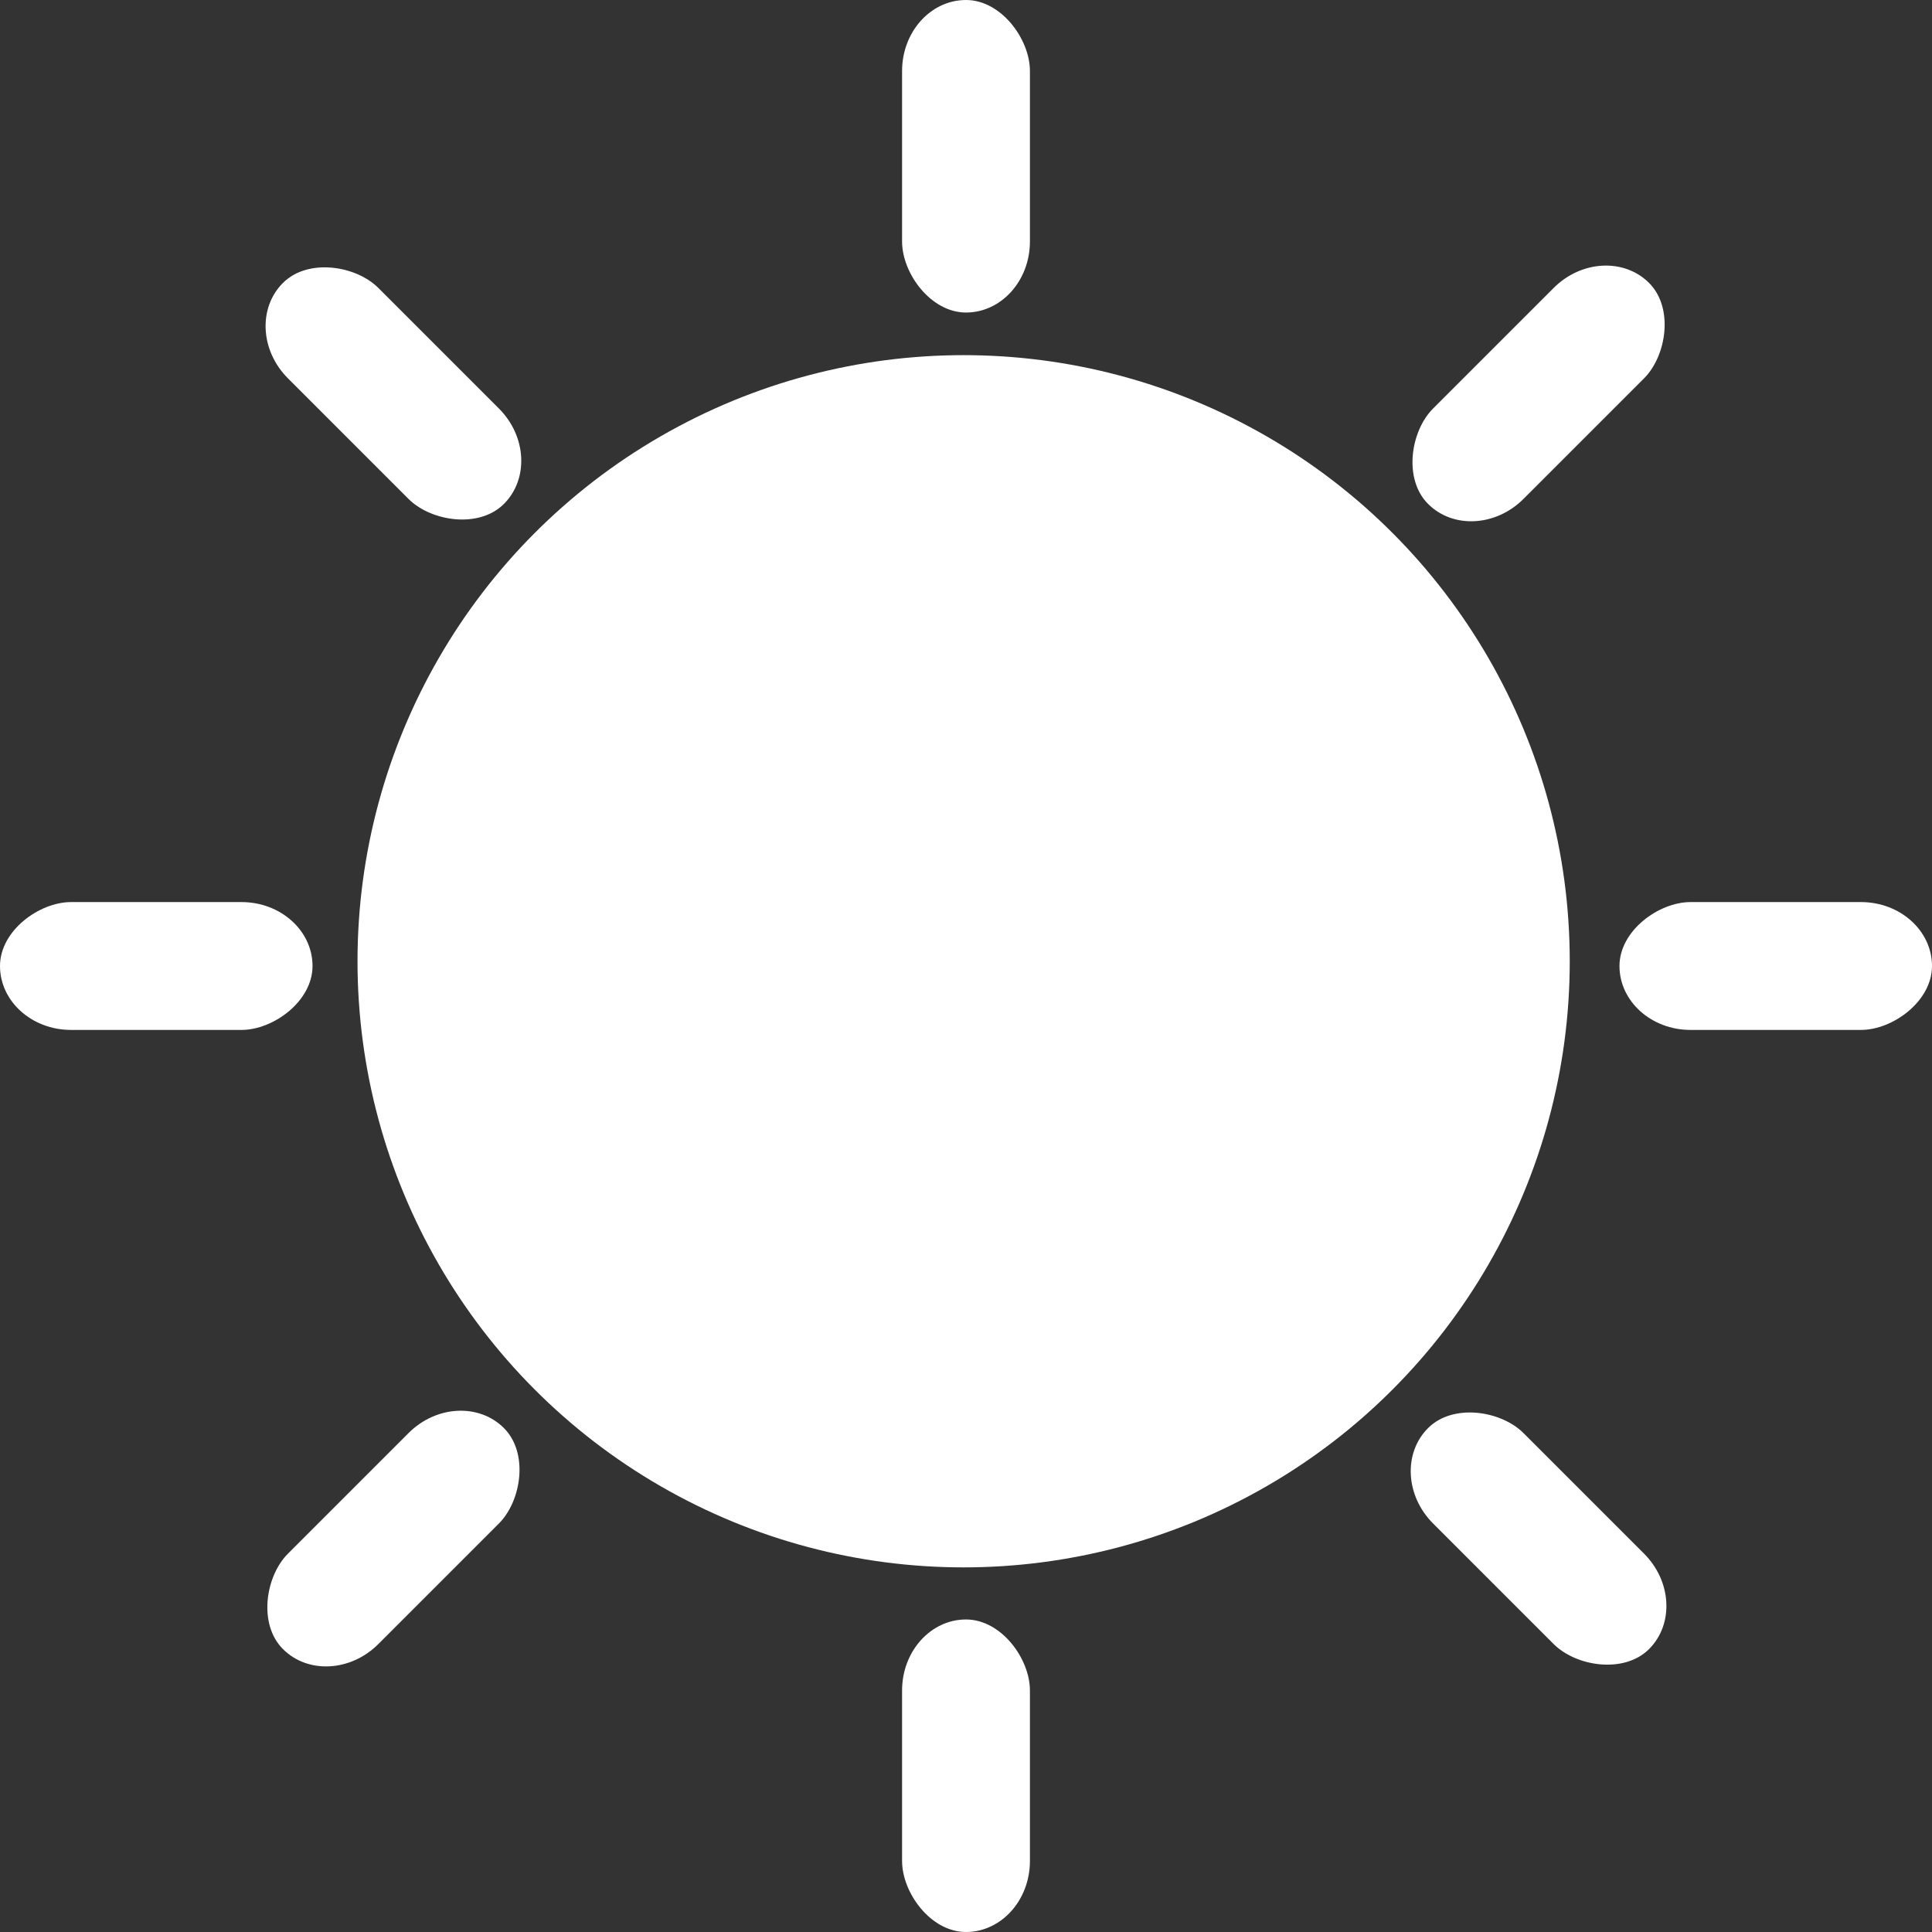 <?xml version="1.0" encoding="UTF-8"?>
<svg width="408px" height="408px" viewBox="0 0 408 408" version="1.1" xmlns="http://www.w3.org/2000/svg" xmlns:xlink="http://www.w3.org/1999/xlink">
    <rect x="0" y="0" width="408" height="408" fill="#333333" stroke="none"/>
    <!-- Generator: Sketch 61 (89581) - https://sketch.com -->
    <title>sun</title>
    <desc>Created with Sketch.</desc>
    <g id="页面-1" stroke="none" stroke-width="1" fill="none" fill-rule="evenodd">
        <g id="10.2”-iPad备份" transform="translate(-201, -340)">
            <g id="sun" transform="translate(200.5, 340)" fill="#FFFFFF">
                <circle id="椭圆形" cx="204" cy="203" r="128"></circle>
                <rect id="矩形" x="191" y="0" width="27" height="66" rx="15"></rect>
                <rect id="矩形" transform="translate(325.415, 83.085) rotate(45) translate(-325.415, -83.085) " x="311.915" y="50.085" width="27" height="66" rx="15"></rect>
                <rect id="矩形" transform="translate(375.5, 204) rotate(90) translate(-375.5, -204) " x="362" y="171" width="27" height="66" rx="15"></rect>
                <rect id="矩形" transform="translate(325.415, 324.915) rotate(135) translate(-325.415, -324.915) " x="311.915" y="291.915" width="27" height="66" rx="15"></rect>
                <rect id="矩形" transform="translate(204.5, 375) rotate(180) translate(-204.5, -375) " x="191" y="342" width="27" height="66" rx="15"></rect>
                <rect id="矩形" transform="translate(83.585, 324.915) rotate(225) translate(-83.585, -324.915) " x="70.085" y="291.915" width="27" height="66" rx="15"></rect>
                <rect id="矩形" transform="translate(33.5, 204) rotate(270) translate(-33.5, -204) " x="20" y="171" width="27" height="66" rx="15"></rect>
                <rect id="矩形" transform="translate(83.585, 83.085) rotate(315) translate(-83.585, -83.085) " x="70.085" y="50.085" width="27" height="66" rx="15"></rect>
            </g>
        </g>
    </g>
</svg>
